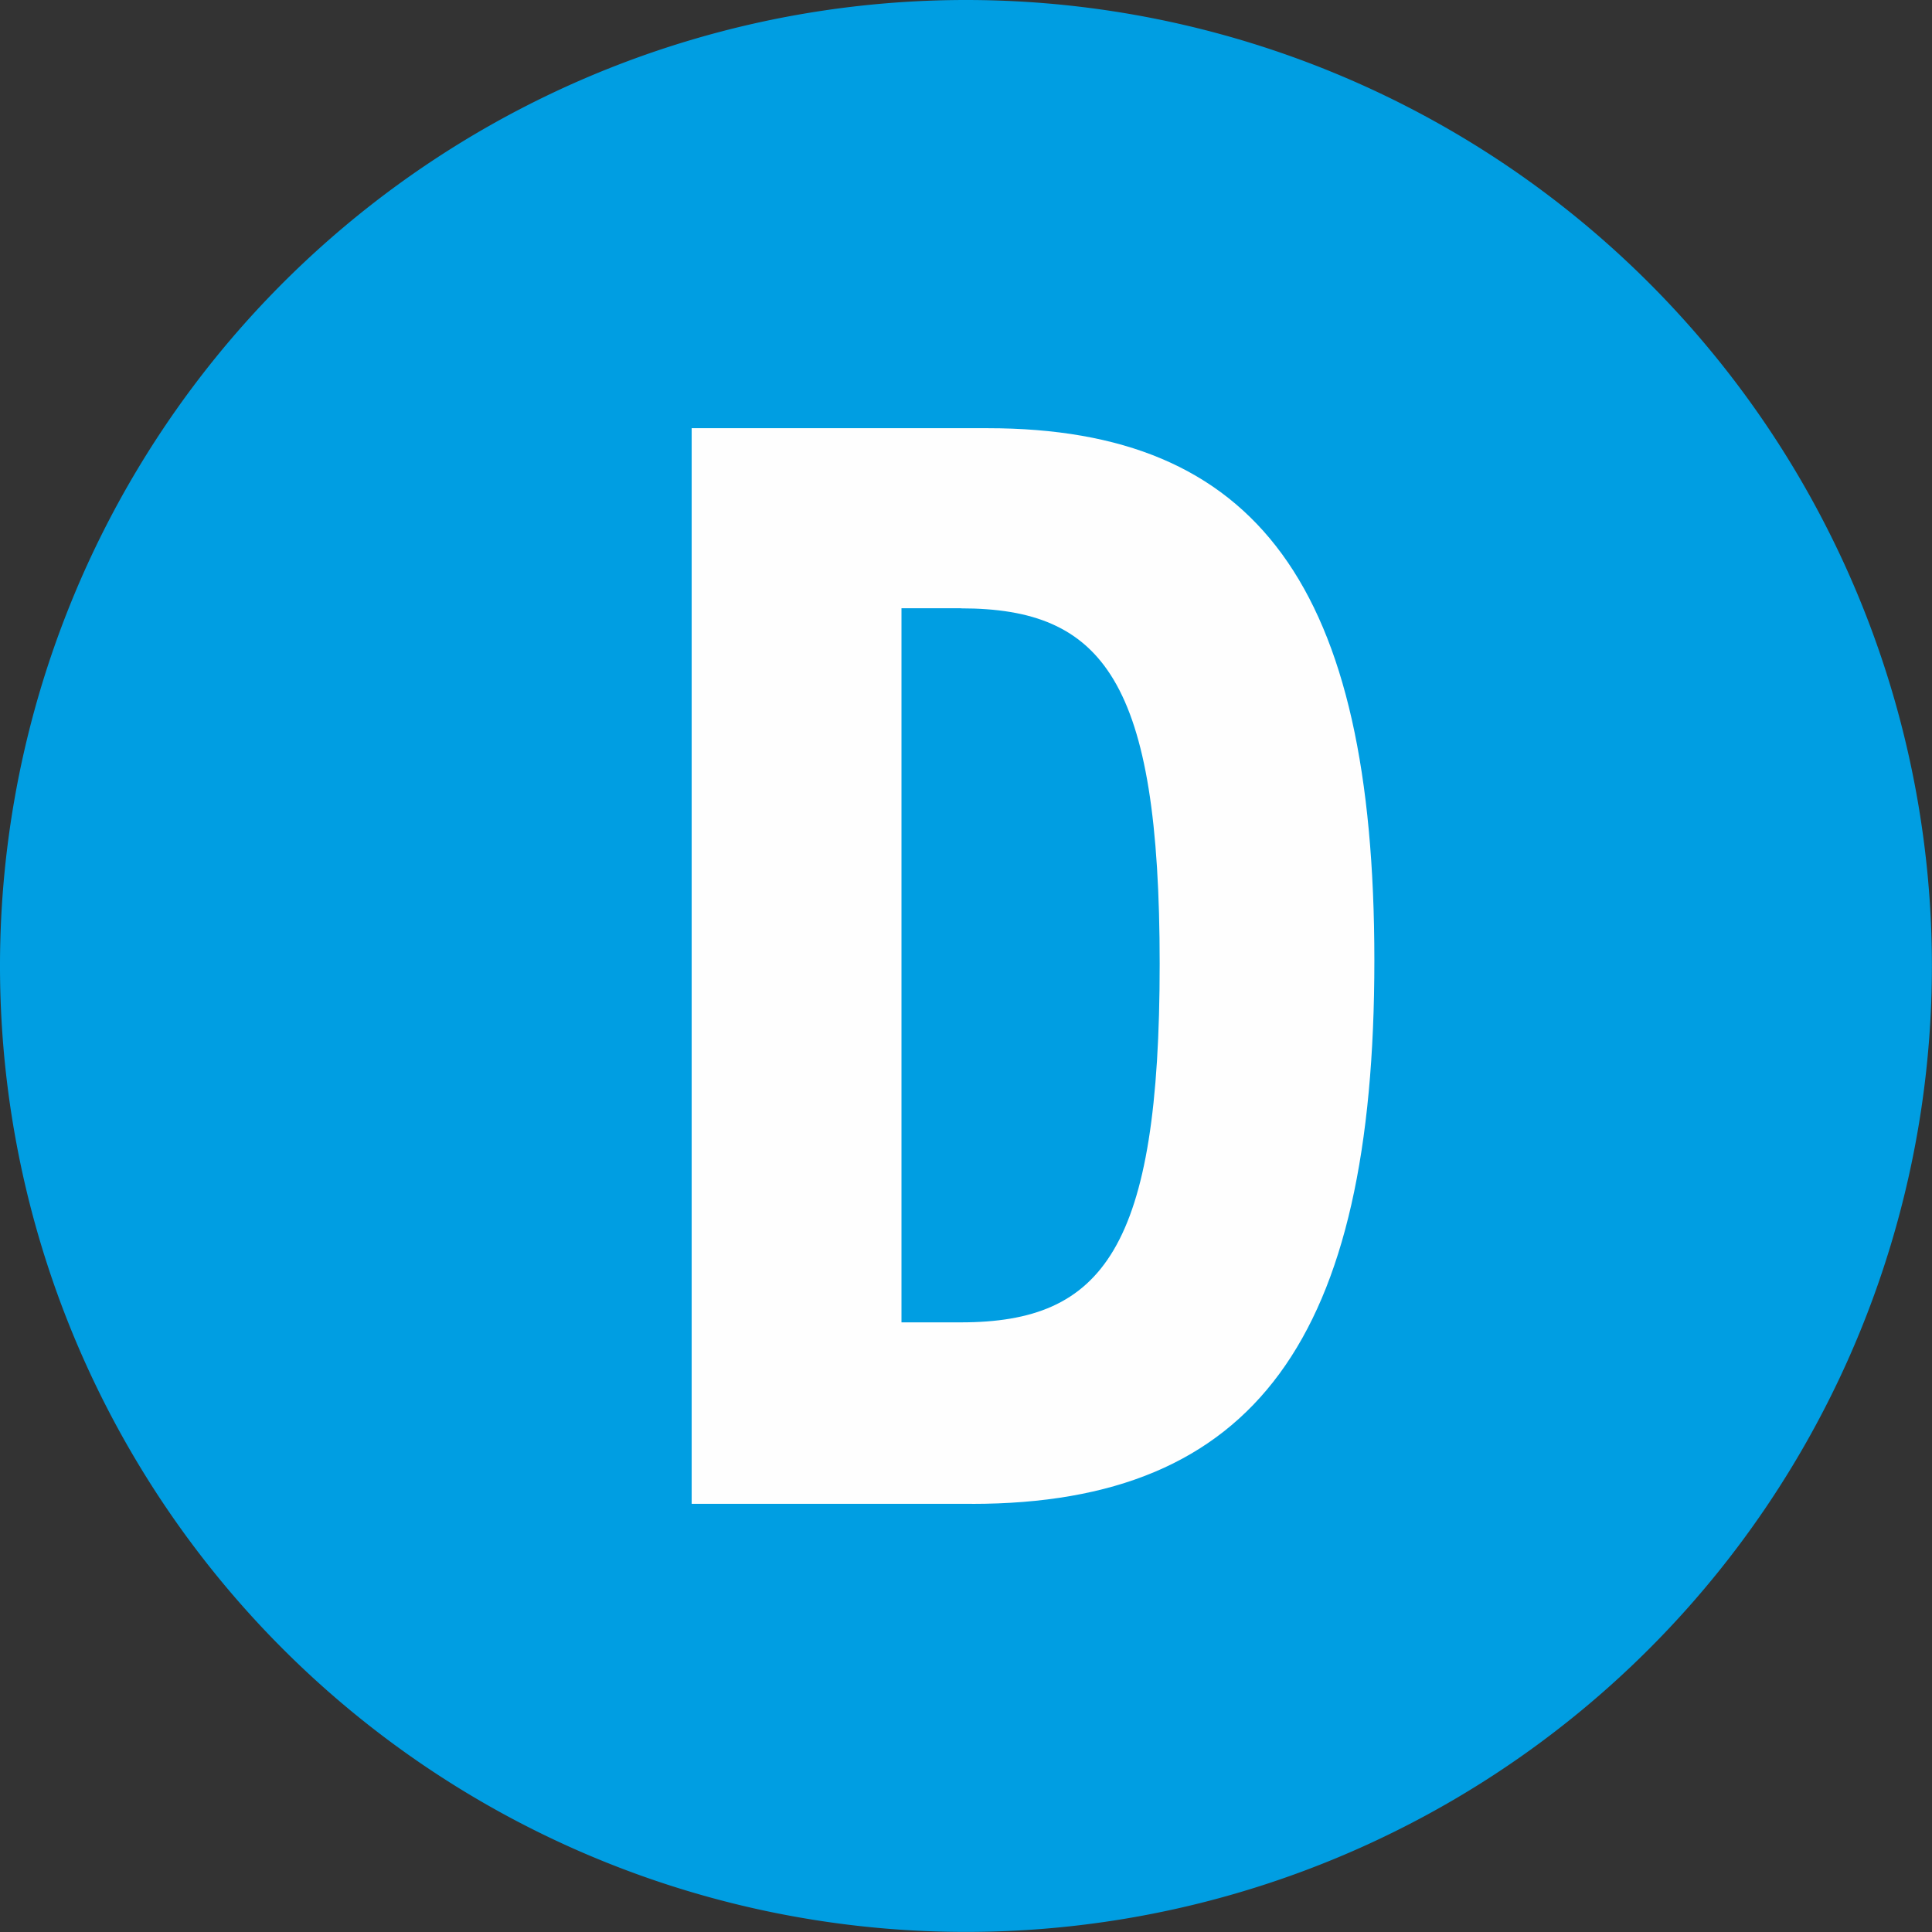 <svg id="favicon" xmlns="http://www.w3.org/2000/svg" width="48.002" height="48.002" viewBox="0 0 48.002 48.002">
  <rect x="0" y="0" width="48.002" height="48.002" fill="#333333" stroke="none"/>
  <path id="Fill-1" d="M48,24A24,24,0,1,1,24,0,24,24,0,0,1,48,24" transform="translate(0 0)" fill="#009ee2" fill-rule="evenodd"/>
  <path id="Fill-4" d="M29.876,40.909H22.912V14.184h7.353c6.691,0,9.609,3.929,9.609,13.226,0,9.376-2.956,13.5-10,13.5M29.6,18.657H28.125V36.4H29.6c3.54,0,4.94-1.829,4.94-8.909,0-7.041-1.4-8.831-4.94-8.831" transform="translate(-5.727 -3.545)" fill="#fefefe" fill-rule="evenodd"/>
</svg>
